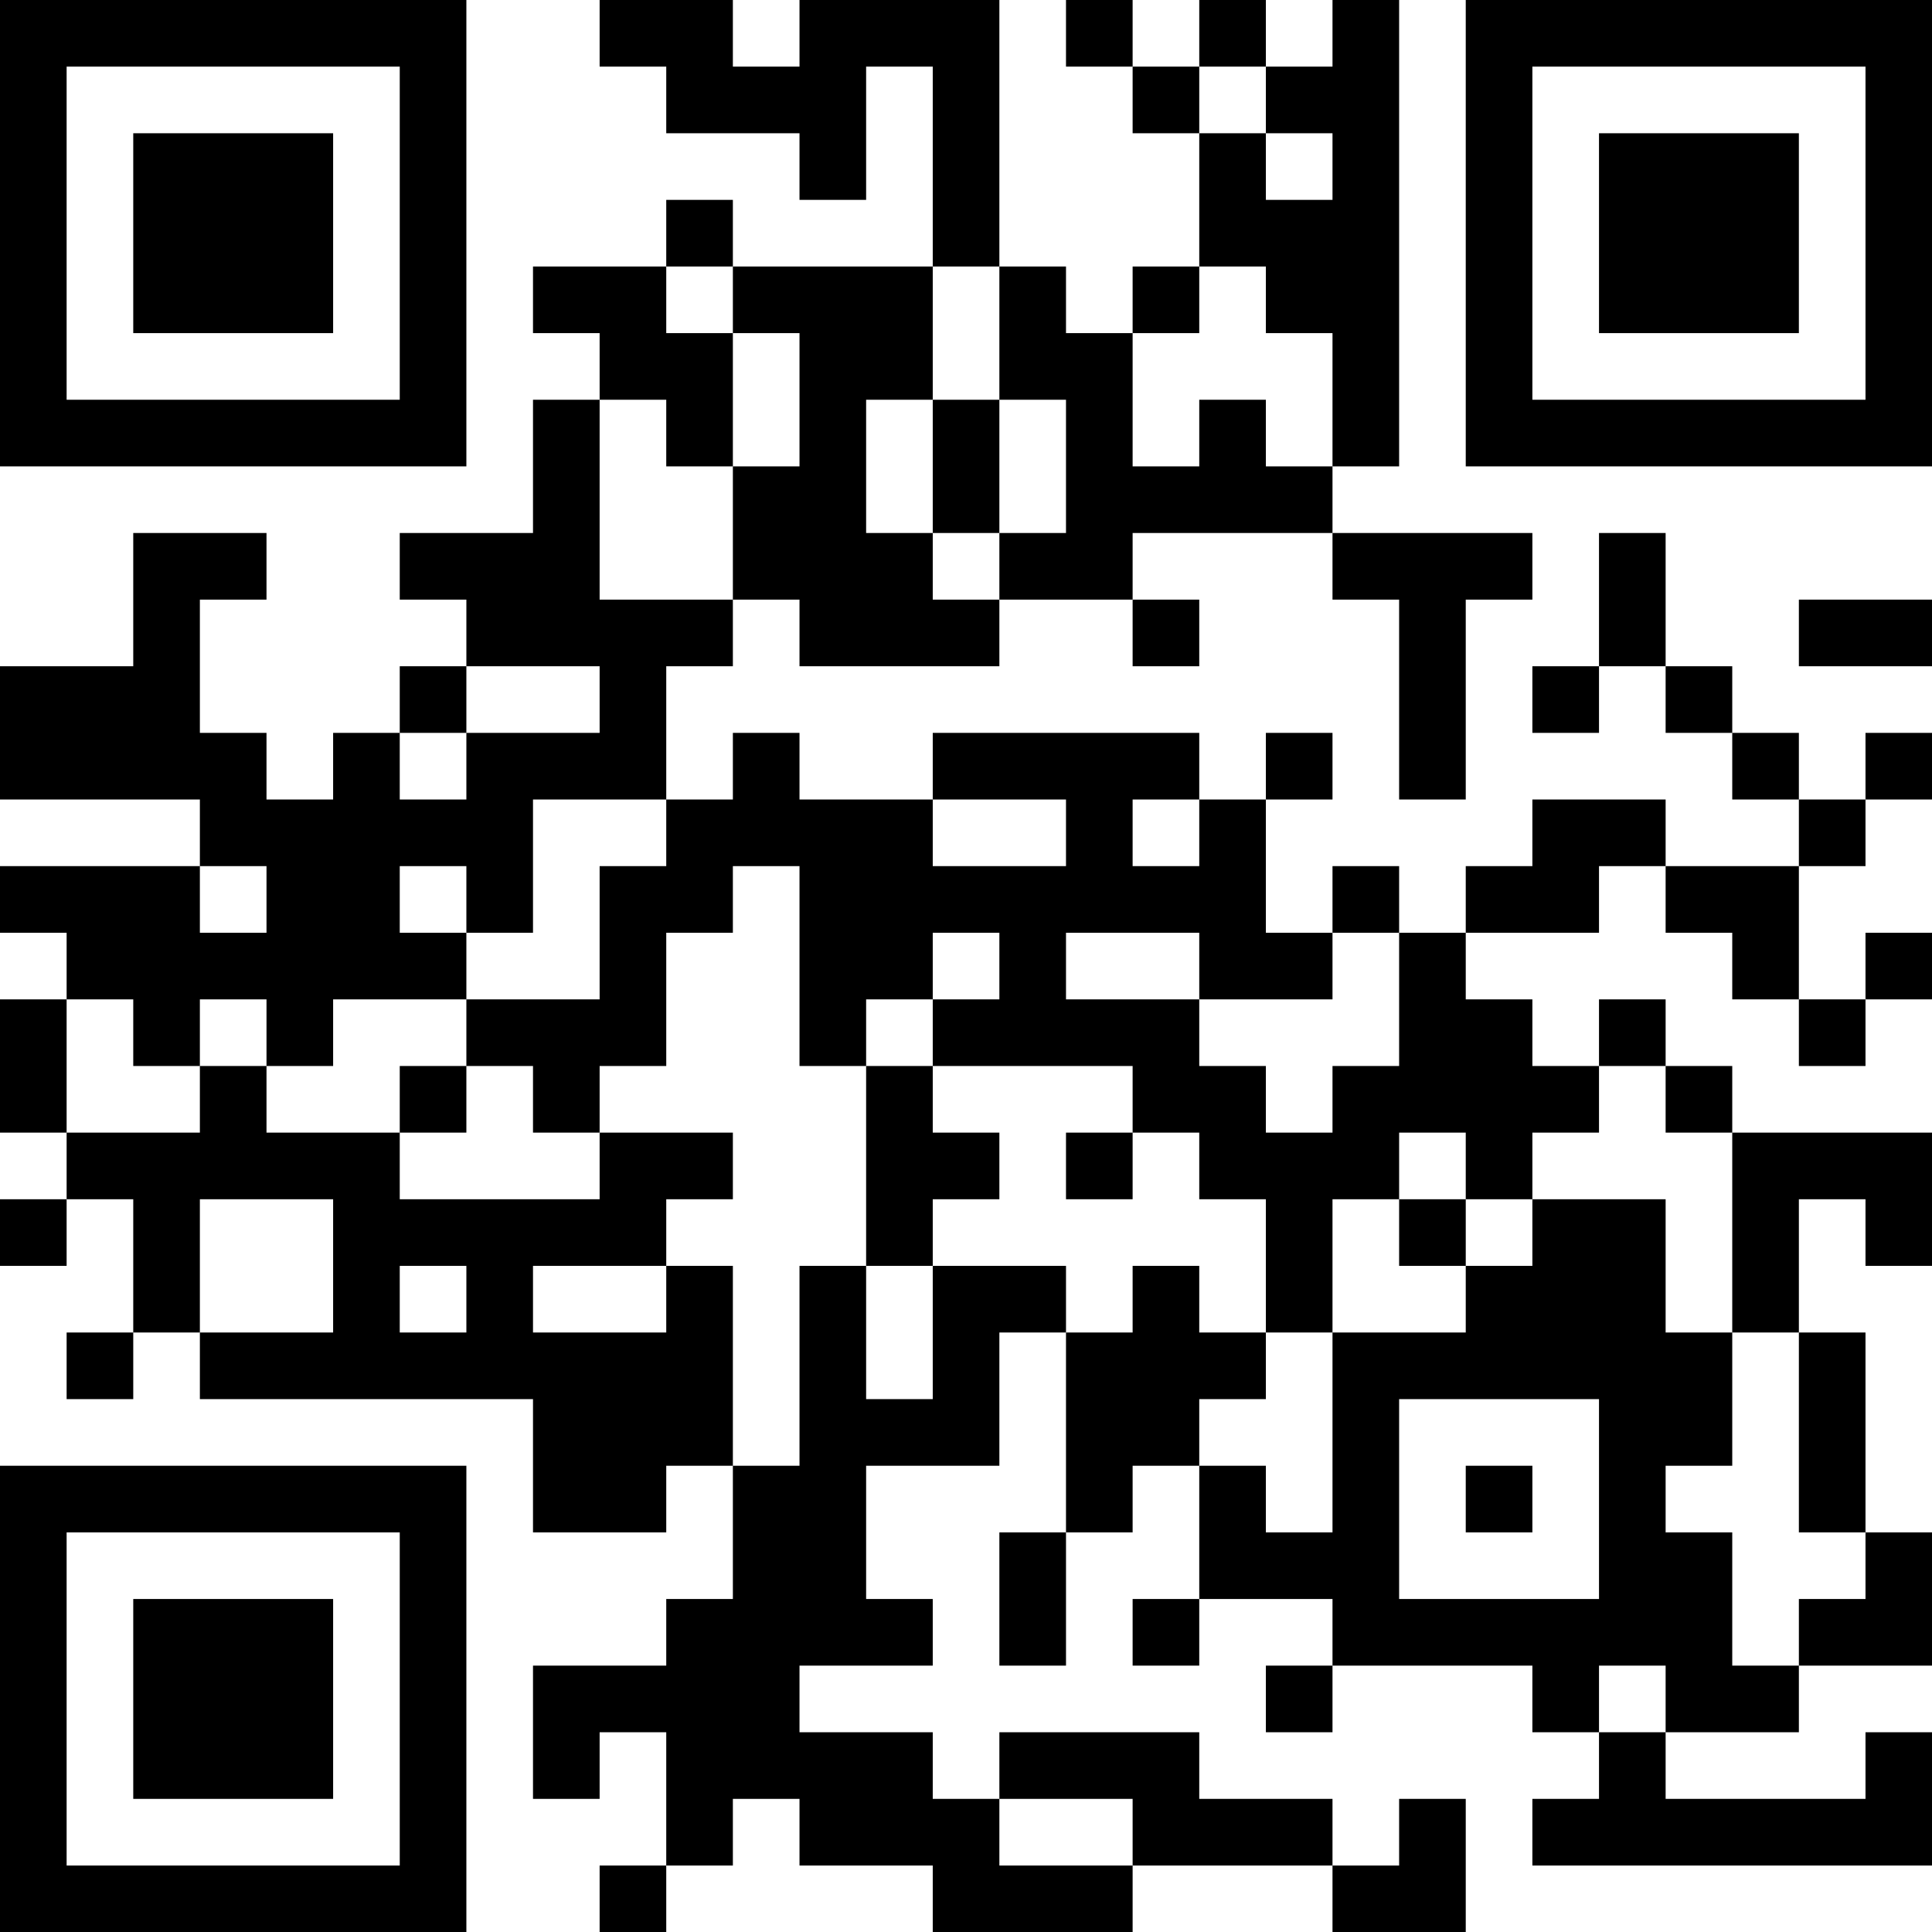 <?xml version="1.0" encoding="UTF-8"?>
<svg xmlns="http://www.w3.org/2000/svg" version="1.1" width="200" height="200" viewBox="0 0 200 200"><rect x="0" y="0" width="200" height="200" fill="#ffffff"/><g transform="scale(6.897)"><g transform="translate(0,0)"><path fill-rule="evenodd" d="M9 0L9 1L10 1L10 2L12 2L12 3L13 3L13 1L14 1L14 4L11 4L11 3L10 3L10 4L8 4L8 5L9 5L9 6L8 6L8 8L6 8L6 9L7 9L7 10L6 10L6 11L5 11L5 12L4 12L4 11L3 11L3 9L4 9L4 8L2 8L2 10L0 10L0 12L3 12L3 13L0 13L0 14L1 14L1 15L0 15L0 17L1 17L1 18L0 18L0 19L1 19L1 18L2 18L2 20L1 20L1 21L2 21L2 20L3 20L3 21L8 21L8 23L10 23L10 22L11 22L11 24L10 24L10 25L8 25L8 27L9 27L9 26L10 26L10 28L9 28L9 29L10 29L10 28L11 28L11 27L12 27L12 28L14 28L14 29L17 29L17 28L20 28L20 29L22 29L22 27L21 27L21 28L20 28L20 27L18 27L18 26L15 26L15 27L14 27L14 26L12 26L12 25L14 25L14 24L13 24L13 22L15 22L15 20L16 20L16 23L15 23L15 25L16 25L16 23L17 23L17 22L18 22L18 24L17 24L17 25L18 25L18 24L20 24L20 25L19 25L19 26L20 26L20 25L23 25L23 26L24 26L24 27L23 27L23 28L29 28L29 26L28 26L28 27L25 27L25 26L27 26L27 25L29 25L29 23L28 23L28 20L27 20L27 18L28 18L28 19L29 19L29 17L26 17L26 16L25 16L25 15L24 15L24 16L23 16L23 15L22 15L22 14L24 14L24 13L25 13L25 14L26 14L26 15L27 15L27 16L28 16L28 15L29 15L29 14L28 14L28 15L27 15L27 13L28 13L28 12L29 12L29 11L28 11L28 12L27 12L27 11L26 11L26 10L25 10L25 8L24 8L24 10L23 10L23 11L24 11L24 10L25 10L25 11L26 11L26 12L27 12L27 13L25 13L25 12L23 12L23 13L22 13L22 14L21 14L21 13L20 13L20 14L19 14L19 12L20 12L20 11L19 11L19 12L18 12L18 11L14 11L14 12L12 12L12 11L11 11L11 12L10 12L10 10L11 10L11 9L12 9L12 10L15 10L15 9L17 9L17 10L18 10L18 9L17 9L17 8L20 8L20 9L21 9L21 12L22 12L22 9L23 9L23 8L20 8L20 7L21 7L21 0L20 0L20 1L19 1L19 0L18 0L18 1L17 1L17 0L16 0L16 1L17 1L17 2L18 2L18 4L17 4L17 5L16 5L16 4L15 4L15 0L12 0L12 1L11 1L11 0ZM18 1L18 2L19 2L19 3L20 3L20 2L19 2L19 1ZM10 4L10 5L11 5L11 7L10 7L10 6L9 6L9 9L11 9L11 7L12 7L12 5L11 5L11 4ZM14 4L14 6L13 6L13 8L14 8L14 9L15 9L15 8L16 8L16 6L15 6L15 4ZM18 4L18 5L17 5L17 7L18 7L18 6L19 6L19 7L20 7L20 5L19 5L19 4ZM14 6L14 8L15 8L15 6ZM27 9L27 10L29 10L29 9ZM7 10L7 11L6 11L6 12L7 12L7 11L9 11L9 10ZM8 12L8 14L7 14L7 13L6 13L6 14L7 14L7 15L5 15L5 16L4 16L4 15L3 15L3 16L2 16L2 15L1 15L1 17L3 17L3 16L4 16L4 17L6 17L6 18L9 18L9 17L11 17L11 18L10 18L10 19L8 19L8 20L10 20L10 19L11 19L11 22L12 22L12 19L13 19L13 21L14 21L14 19L16 19L16 20L17 20L17 19L18 19L18 20L19 20L19 21L18 21L18 22L19 22L19 23L20 23L20 20L22 20L22 19L23 19L23 18L25 18L25 20L26 20L26 22L25 22L25 23L26 23L26 25L27 25L27 24L28 24L28 23L27 23L27 20L26 20L26 17L25 17L25 16L24 16L24 17L23 17L23 18L22 18L22 17L21 17L21 18L20 18L20 20L19 20L19 18L18 18L18 17L17 17L17 16L14 16L14 15L15 15L15 14L14 14L14 15L13 15L13 16L12 16L12 13L11 13L11 14L10 14L10 16L9 16L9 17L8 17L8 16L7 16L7 15L9 15L9 13L10 13L10 12ZM14 12L14 13L16 13L16 12ZM17 12L17 13L18 13L18 12ZM3 13L3 14L4 14L4 13ZM16 14L16 15L18 15L18 16L19 16L19 17L20 17L20 16L21 16L21 14L20 14L20 15L18 15L18 14ZM6 16L6 17L7 17L7 16ZM13 16L13 19L14 19L14 18L15 18L15 17L14 17L14 16ZM16 17L16 18L17 18L17 17ZM3 18L3 20L5 20L5 18ZM21 18L21 19L22 19L22 18ZM6 19L6 20L7 20L7 19ZM21 21L21 24L24 24L24 21ZM22 22L22 23L23 23L23 22ZM24 25L24 26L25 26L25 25ZM15 27L15 28L17 28L17 27ZM0 0L0 7L7 7L7 0ZM1 1L1 6L6 6L6 1ZM2 2L2 5L5 5L5 2ZM22 0L22 7L29 7L29 0ZM23 1L23 6L28 6L28 1ZM24 2L24 5L27 5L27 2ZM0 22L0 29L7 29L7 22ZM1 23L1 28L6 28L6 23ZM2 24L2 27L5 27L5 24Z" fill="#000000"/></g></g></svg>
